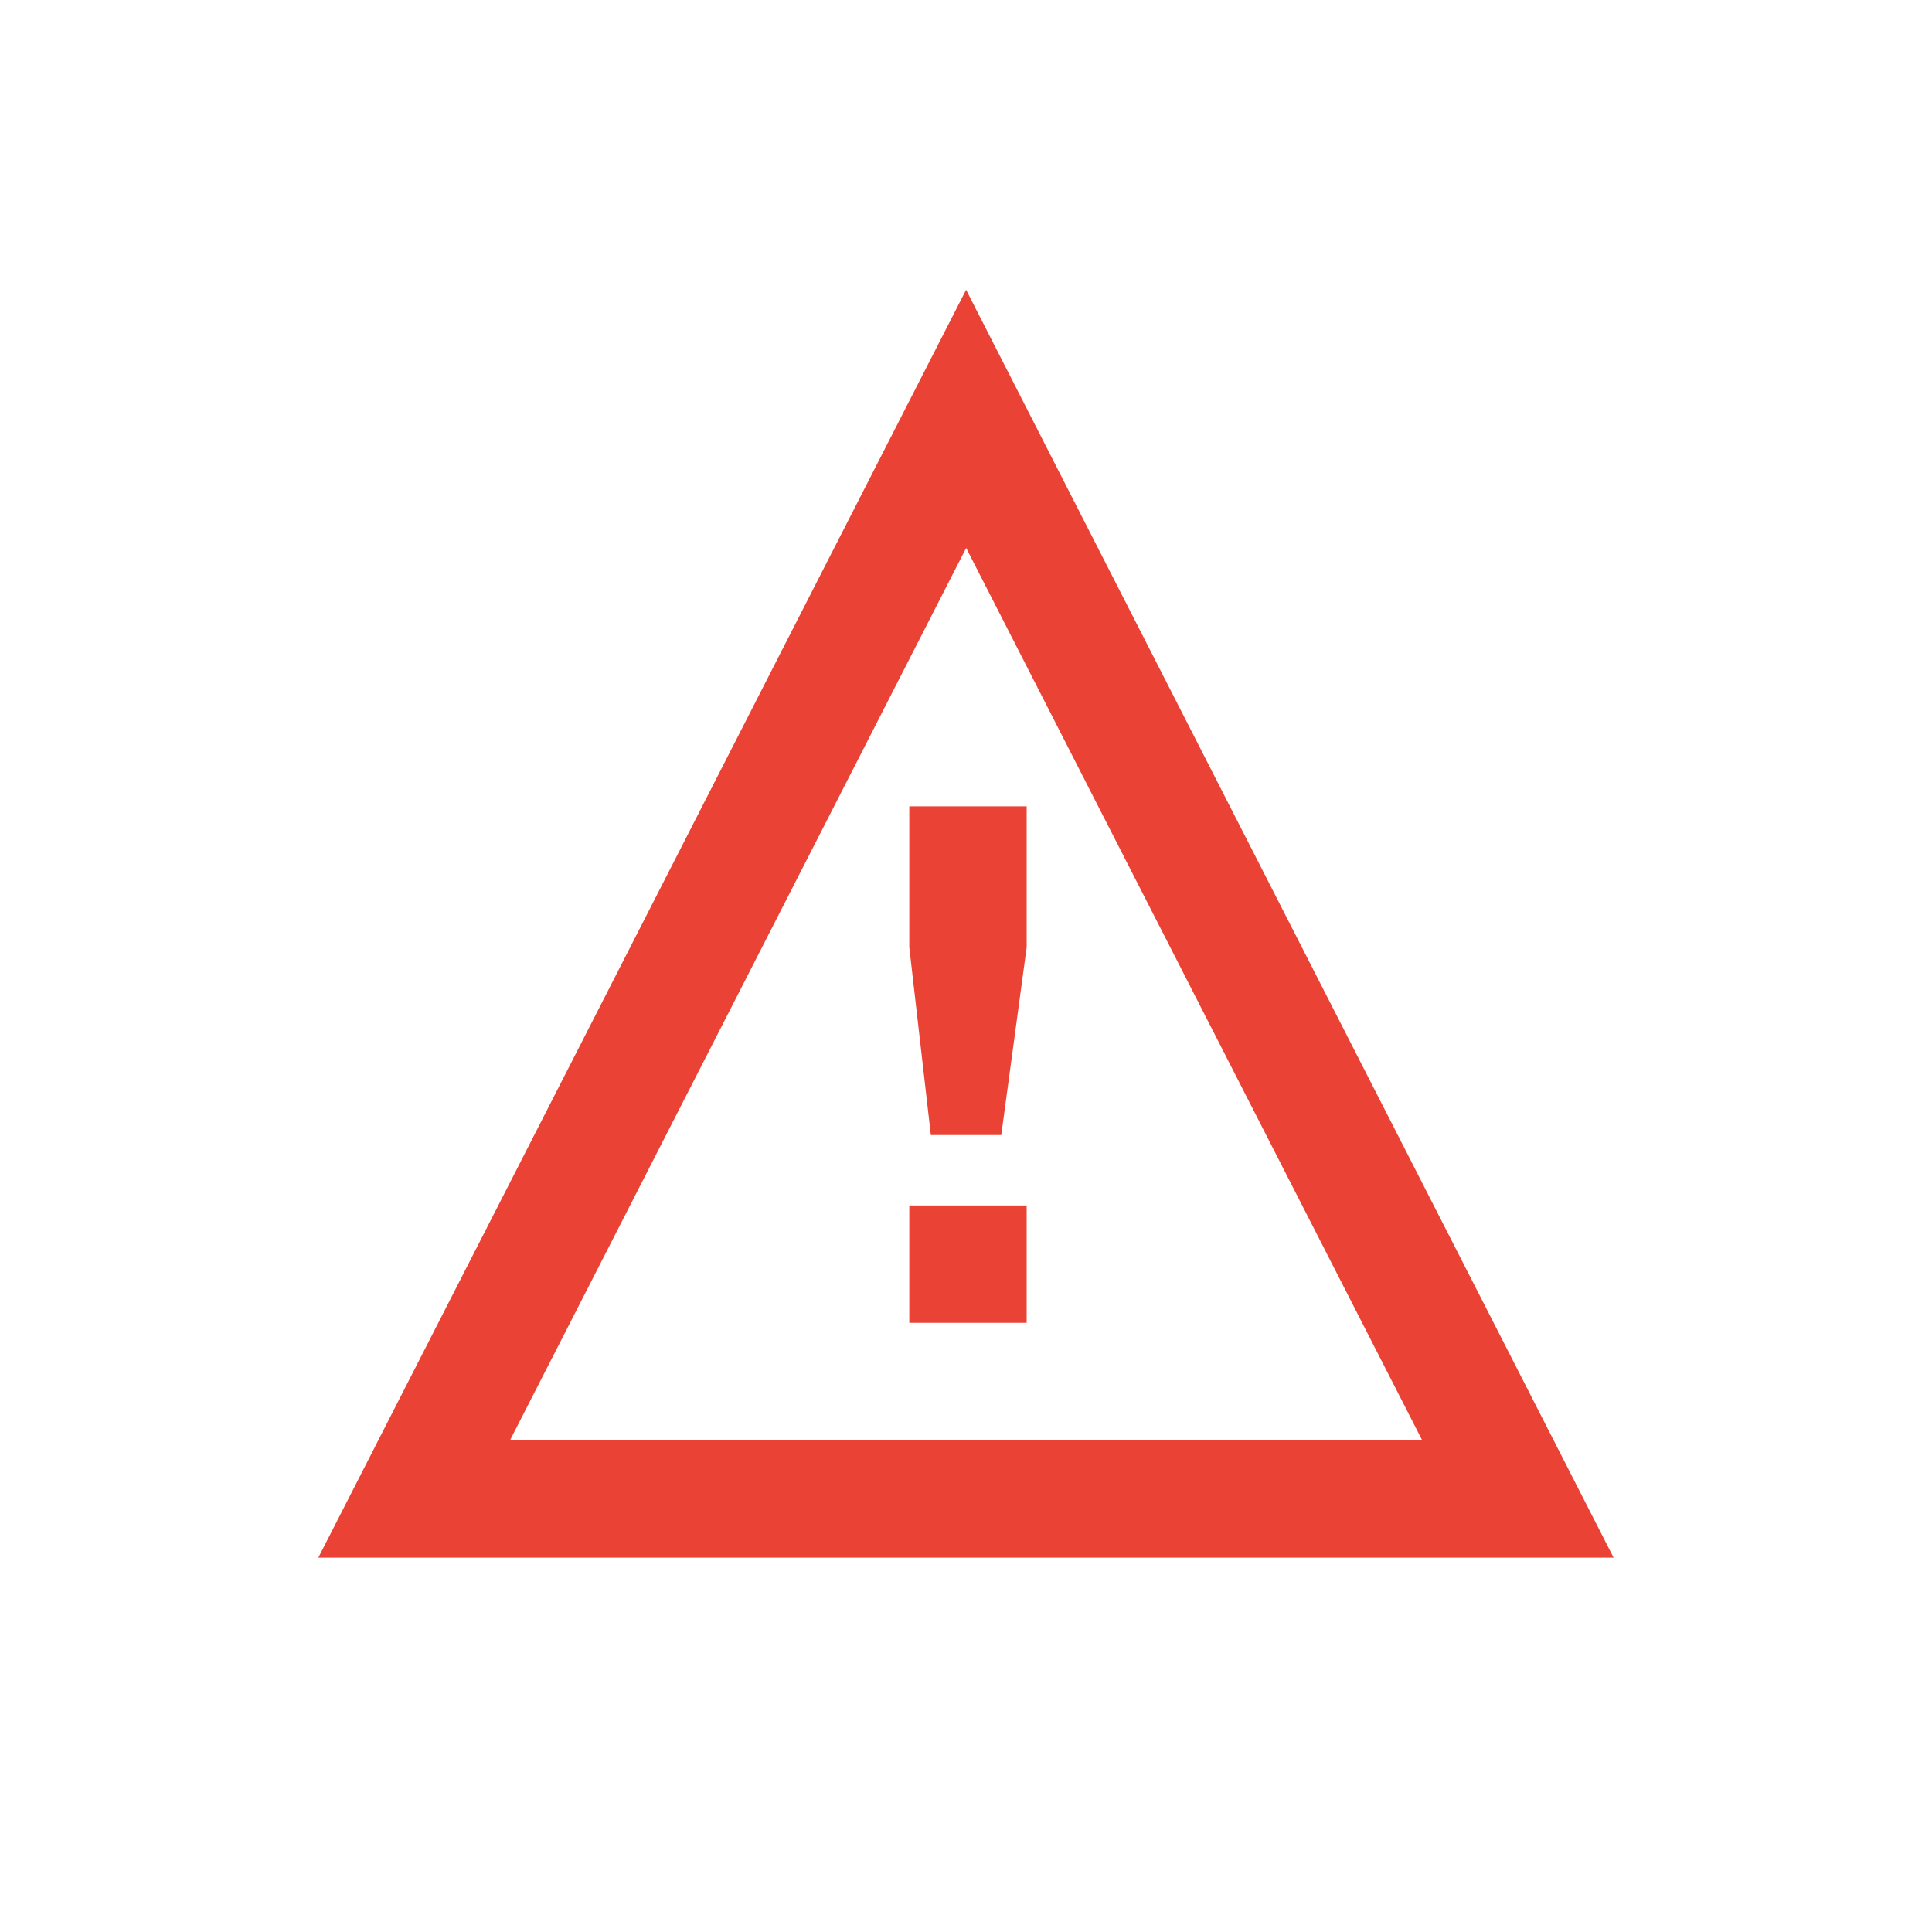 <svg width="20" height="20" viewBox="0 0 20 20" fill="none" xmlns="http://www.w3.org/2000/svg">
<path d="M9.413 8.347V9.806L9.636 11.75H10.365L10.628 9.806V8.347H9.413ZM9.413 13.694H10.628V12.479H9.413V13.694ZM10.001 3L3.295 16.125H16.704L10.001 3ZM10.001 5.671L14.721 14.907H5.281L10.001 5.674V5.671Z" fill="#EA4335"/>
</svg>
